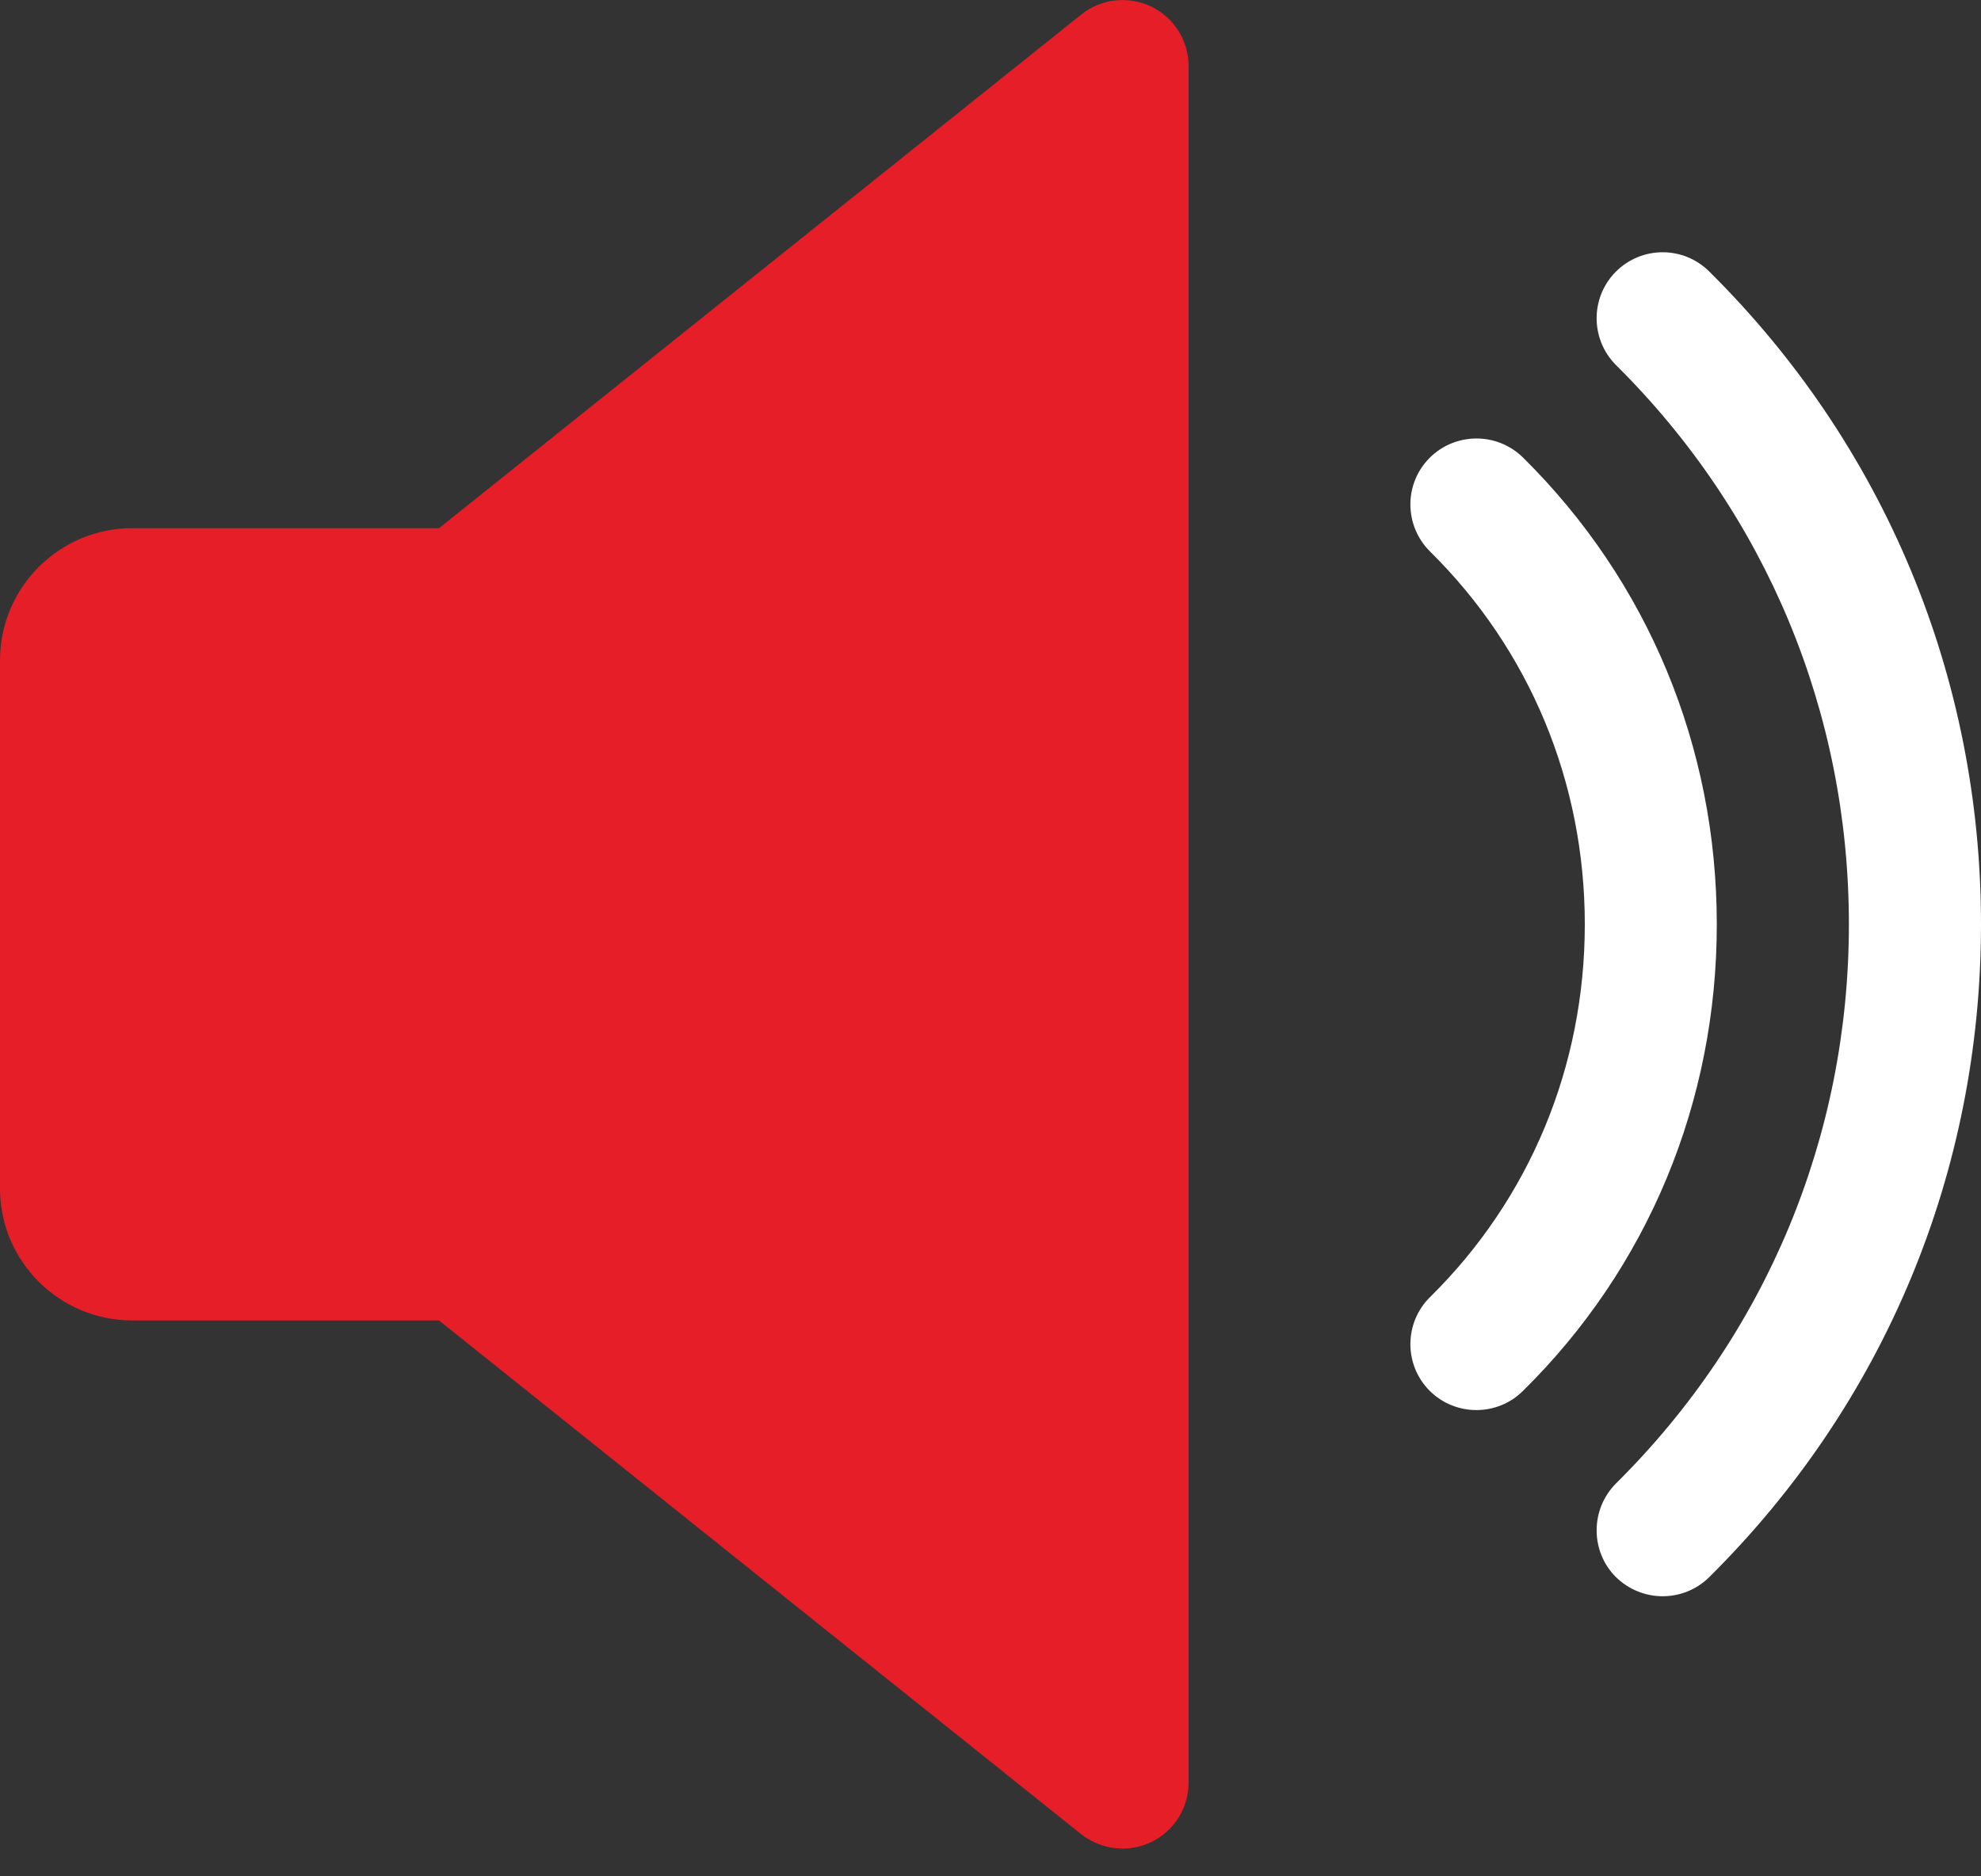 <svg width="19" height="18" viewBox="0 0 19 18" fill="none" xmlns="http://www.w3.org/2000/svg">
<rect x="0" y="0" width="19" height="18" fill="#333333" stroke="none"/>
<path d="M11.042 0.063C10.821 -0.042 10.562 -0.014 10.371 0.139L4.21 5.067H1.267C0.569 5.067 0 5.636 0 6.334V11.401C0 12.1 0.569 12.667 1.267 12.667H4.21L10.37 17.596C10.486 17.687 10.626 17.734 10.767 17.734C10.86 17.734 10.954 17.713 11.042 17.671C11.261 17.566 11.4 17.344 11.4 17.101V0.634C11.4 0.391 11.261 0.169 11.042 0.063Z" fill="#E51E27"/>
<path d="M14.606 4.388C14.356 4.143 13.956 4.147 13.71 4.394C13.464 4.643 13.467 5.043 13.715 5.29C14.673 6.235 15.2 7.506 15.2 8.867C15.2 10.229 14.673 11.5 13.715 12.444C13.467 12.689 13.464 13.091 13.71 13.34C13.834 13.465 13.998 13.527 14.16 13.527C14.321 13.527 14.482 13.467 14.606 13.344C15.806 12.162 16.466 10.571 16.466 8.867C16.466 7.164 15.806 5.573 14.606 4.388Z" fill="white"/>
<path d="M16.393 2.604C16.144 2.357 15.743 2.359 15.496 2.608C15.251 2.856 15.253 3.257 15.5 3.503C16.94 4.931 17.733 6.836 17.733 8.867C17.733 10.899 16.94 12.803 15.5 14.23C15.253 14.477 15.251 14.879 15.496 15.127C15.622 15.251 15.784 15.313 15.946 15.313C16.107 15.313 16.269 15.253 16.393 15.13C18.075 13.464 19 11.24 19 8.867C19 6.495 18.075 4.271 16.393 2.604Z" fill="white"/>
</svg>
